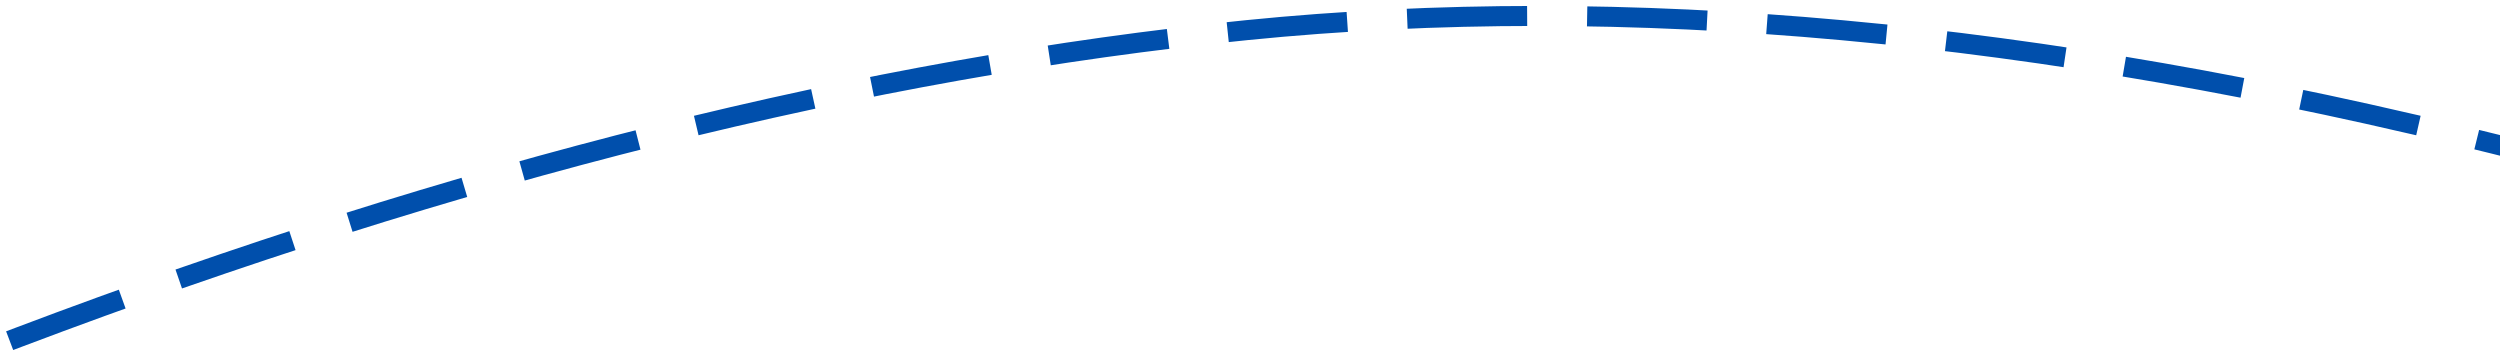 <svg xmlns="http://www.w3.org/2000/svg" width="125" height="18" viewBox="0 0 125 18">
    <path fill="none" fill-rule="evenodd" stroke="#004FAC" stroke-dasharray="5,4" stroke-linecap="square" d="M.95 16.857C22.988 8.517 43.45 3.4 62.34 1.507c18.89-1.894 39.685.005 62.387 5.694"/>
</svg>
